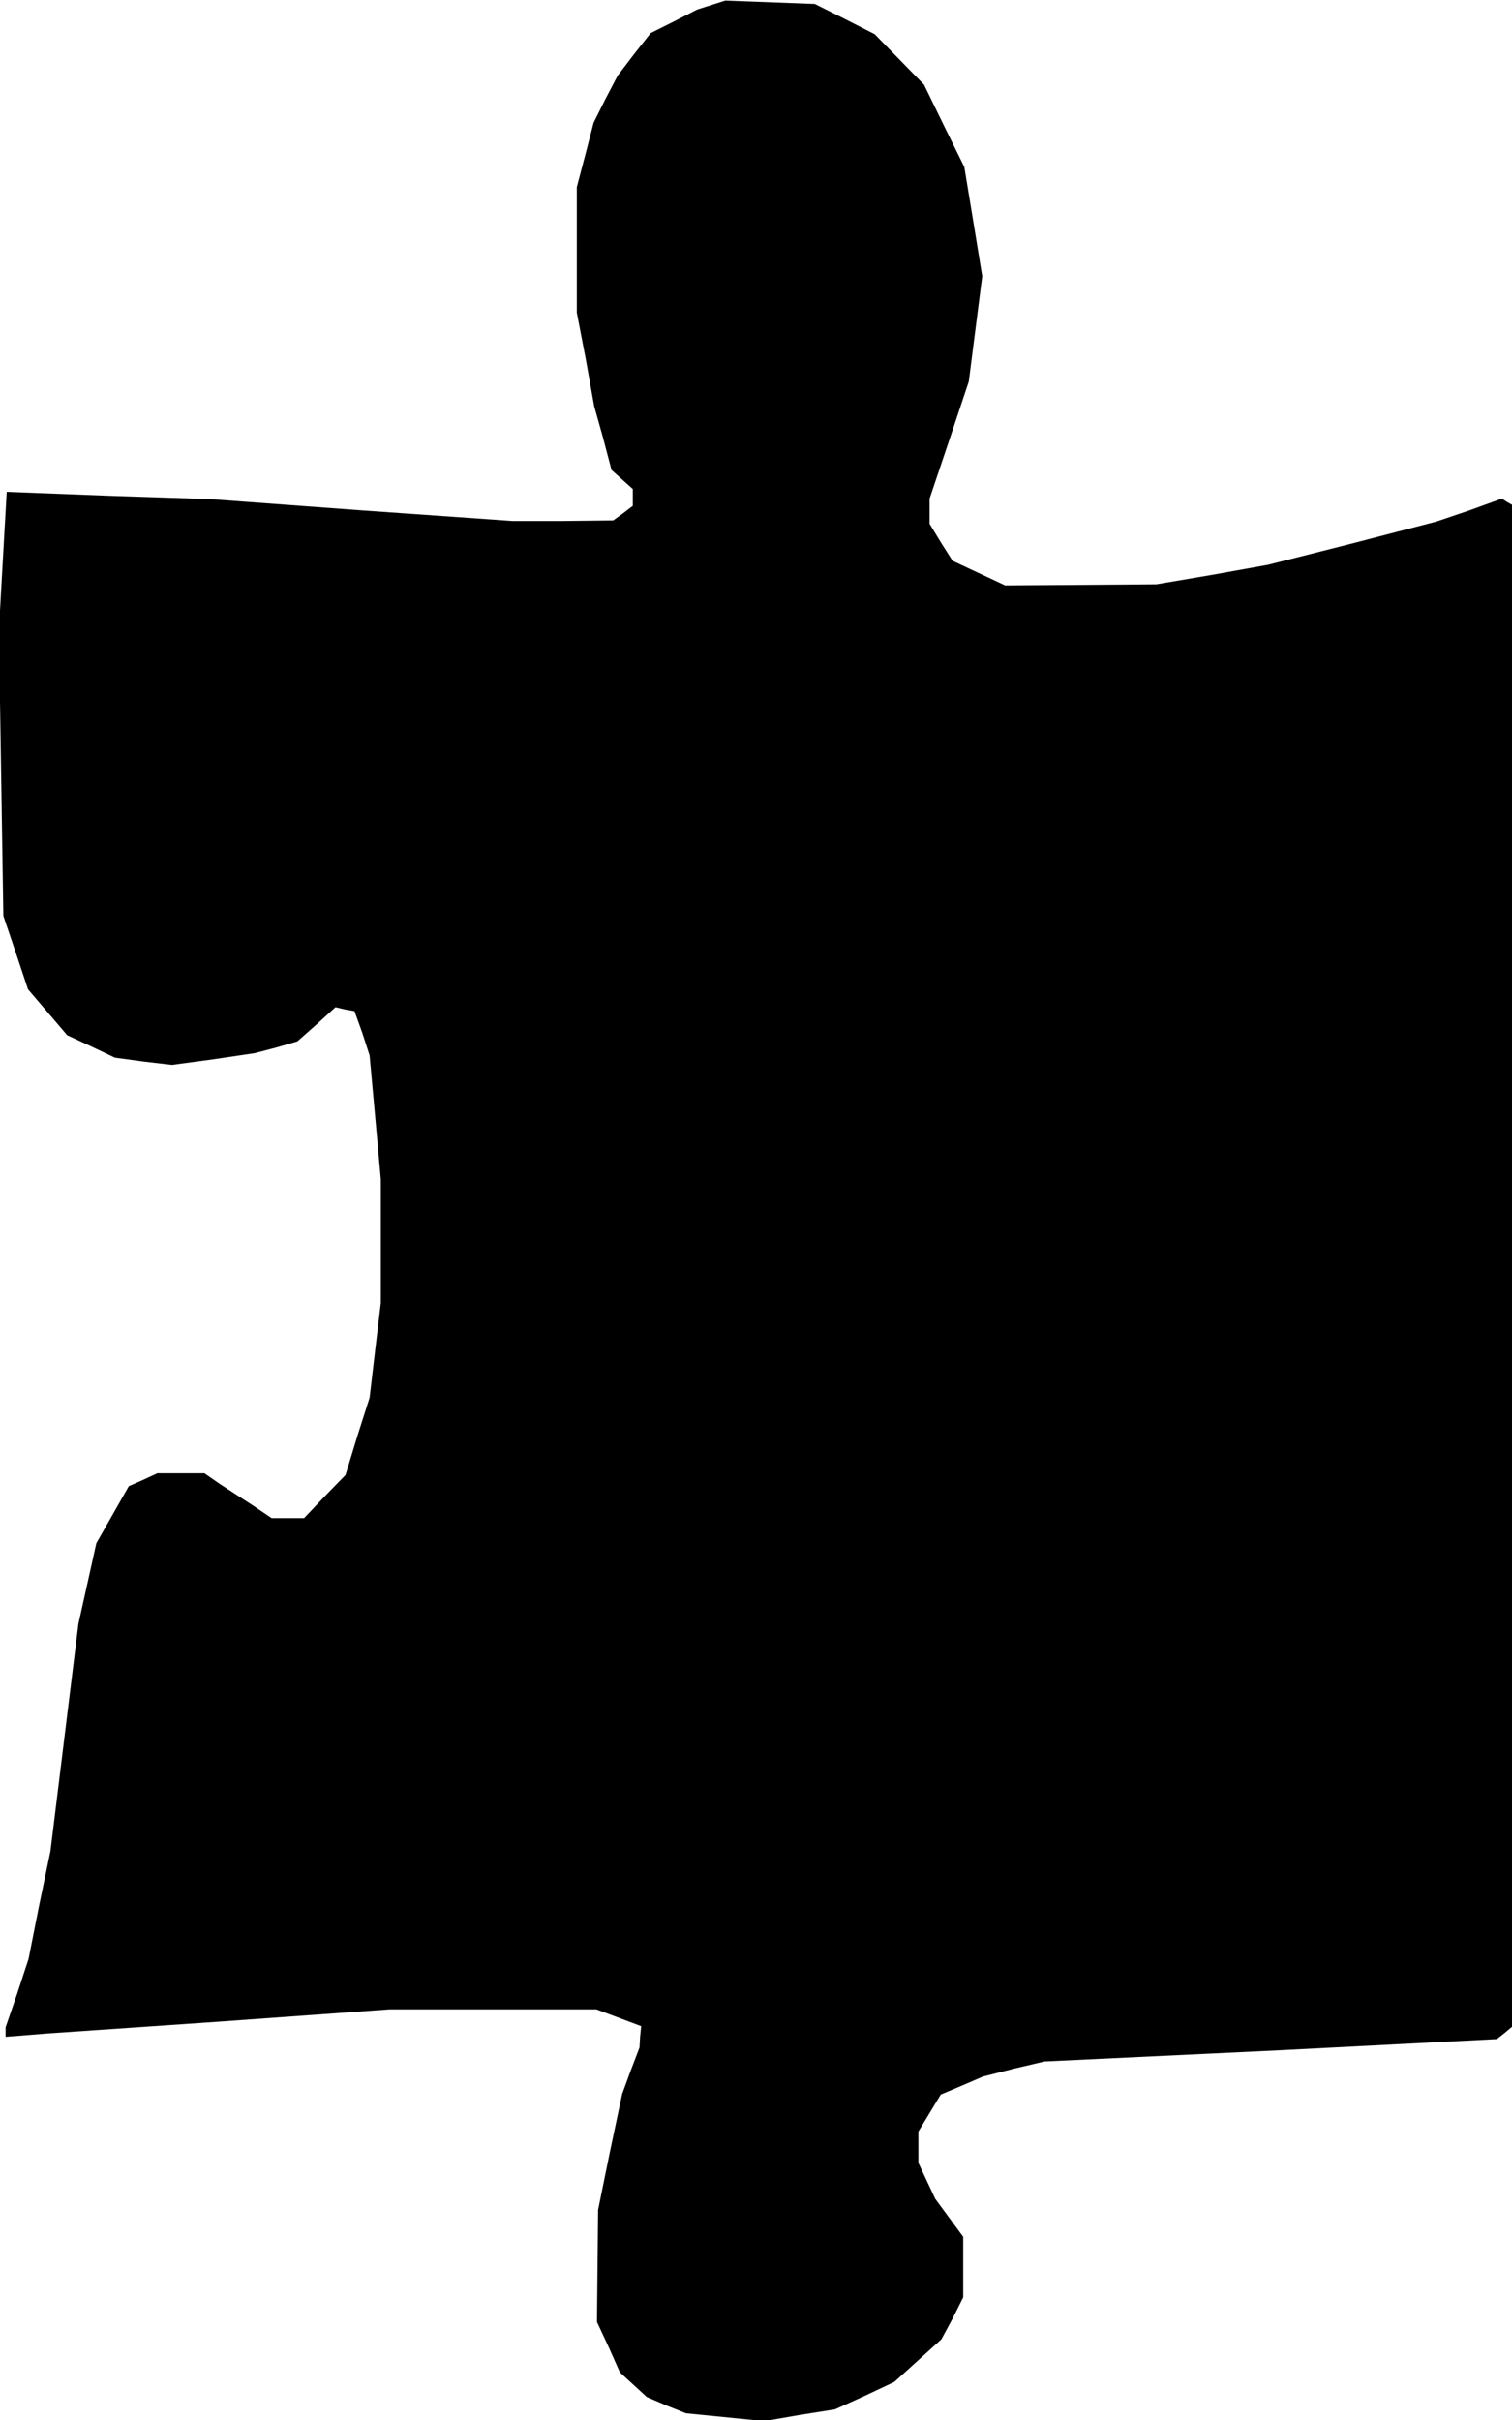 <?xml version="1.0" standalone="no"?>
<!DOCTYPE svg PUBLIC "-//W3C//DTD SVG 20010904//EN"
 "http://www.w3.org/TR/2001/REC-SVG-20010904/DTD/svg10.dtd">
<svg version="1.0" xmlns="http://www.w3.org/2000/svg"
 width="270pt" height="432pt" viewBox="0 0 270 432"
 preserveAspectRatio="xMidYMid meet">
<g transform="translate(0,432) scale(0.1,-0.1)"
fill="#000000" stroke="none">
<path d="M1270 4311 l-25 -8 -41 -21 -42 -21 -30 -38 -29 -38 -22 -42 -21 -42
-15 -58 -15 -57 0 -112 0 -112 16 -83 15 -84 16 -57 15 -57 19 -17 19 -17 0
-15 0 -15 -17 -13 -18 -13 -90 -1 -90 0 -270 19 -270 20 -181 6 -182 7 -7
-123 -7 -124 4 -255 4 -255 22 -65 22 -66 35 -41 35 -41 43 -20 42 -20 51 -7
51 -6 74 10 74 11 38 10 38 11 34 30 34 31 17 -4 17 -3 14 -39 13 -40 10 -110
10 -111 0 -110 0 -111 -10 -84 -10 -85 -22 -69 -21 -69 -37 -38 -37 -39 -29 0
-29 0 -34 23 -34 22 -26 17 -26 18 -42 0 -42 0 -26 -12 -25 -11 -29 -51 -29
-51 -16 -72 -16 -72 -25 -203 -25 -203 -20 -96 -19 -96 -20 -61 -21 -61 0 -8
0 -9 38 3 37 3 305 21 305 22 185 0 185 0 40 -15 40 -15 -2 -19 -1 -19 -16
-42 -15 -41 -22 -104 -21 -103 -1 -100 -1 -100 21 -45 20 -45 24 -22 24 -22
35 -15 35 -14 70 -7 70 -7 63 11 63 10 53 24 53 25 42 38 42 38 20 37 19 38 0
54 0 54 -25 34 -25 34 -15 32 -15 32 0 28 0 28 20 33 20 33 38 16 37 16 55 14
55 13 210 10 210 10 194 10 194 10 14 11 13 11 0 1359 0 1358 -9 5 -9 6 -58
-21 -59 -20 -150 -39 -150 -38 -100 -18 -100 -17 -135 -1 -135 -1 -47 22 -47
22 -21 33 -20 33 0 22 0 23 35 104 35 105 12 94 12 94 -16 98 -16 97 -36 73
-36 74 -44 45 -44 45 -53 27 -54 27 -80 3 -80 3 -25 -8z"/>
</g>
</svg>

